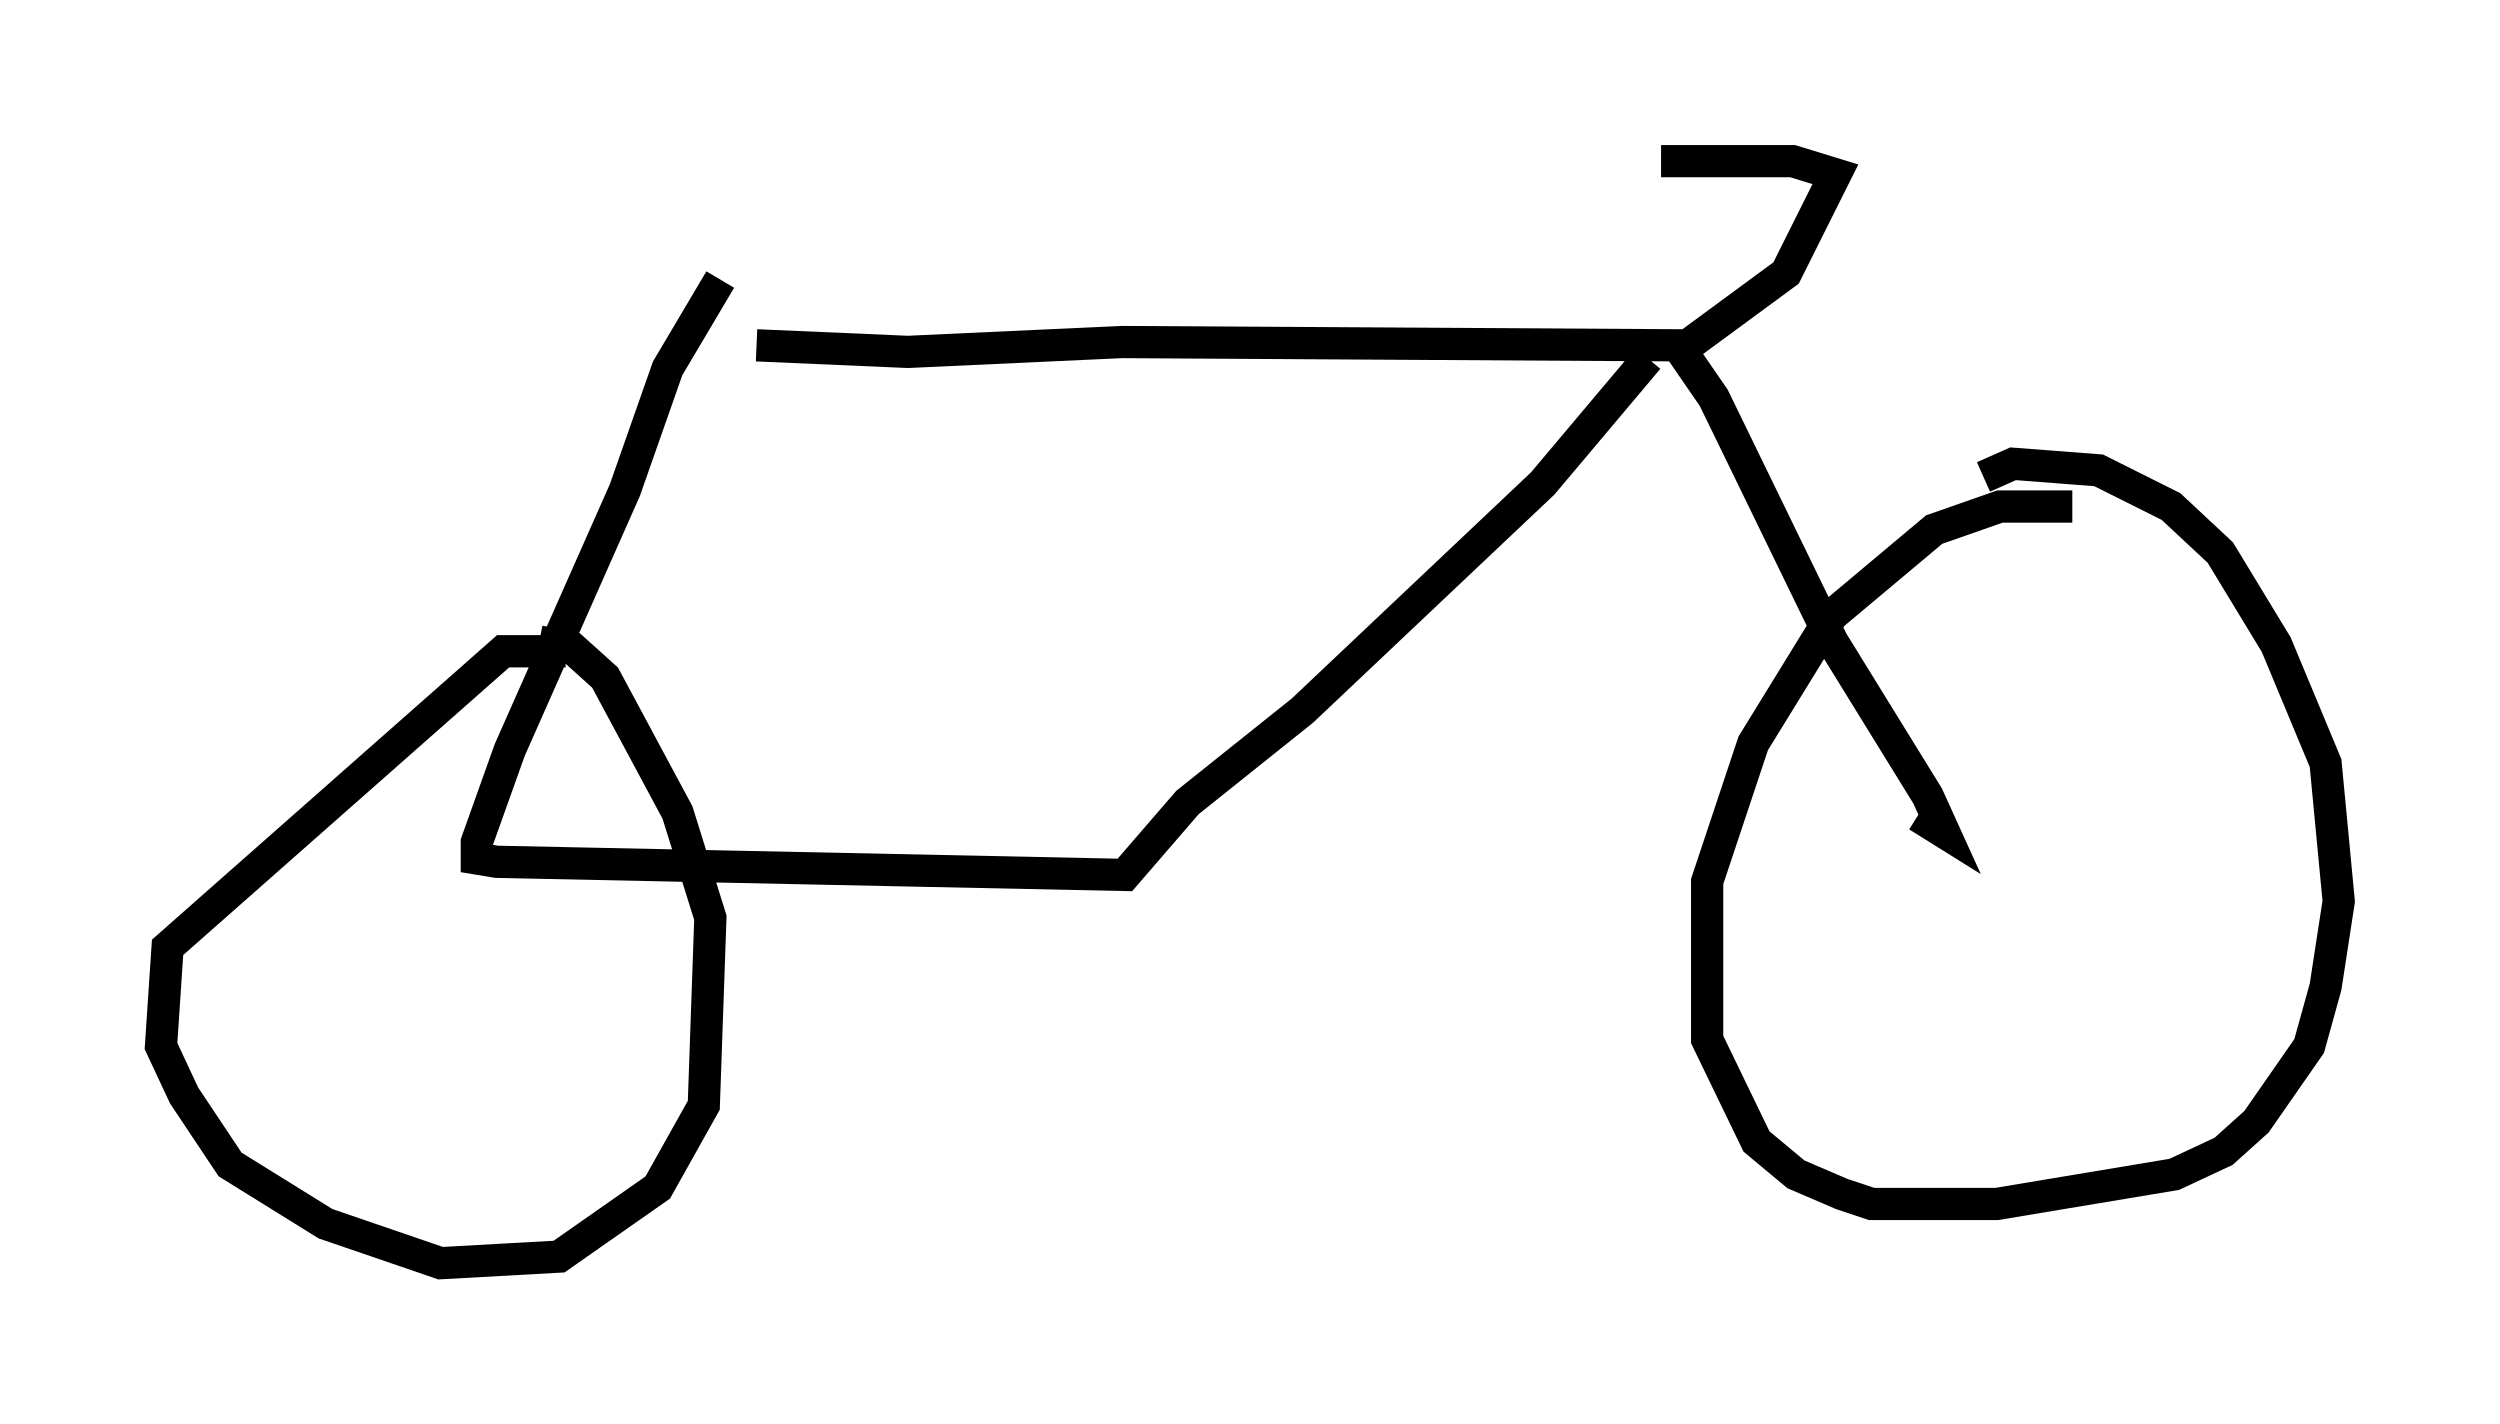 <?xml version="1.0" encoding="utf-8" ?>
<svg baseProfile="full" height="44.198" version="1.1" width="77.58" xmlns="http://www.w3.org/2000/svg" xmlns:ev="http://www.w3.org/2001/xml-events" xmlns:xlink="http://www.w3.org/1999/xlink"><defs /><rect fill="white" height="44.198" width="77.58" x="0" y="0" /><path d="M20.517, 10.206 m2.96, 0.51 l4.696, 0.204 6.635, -0.306 l17.252, 0.102 1.123, 1.633 l3.675, 7.554 2.96, 4.798 l0.51, 1.123 -0.817, -0.51 m-8.371, -14.19 l-3.267, 3.879 -7.452, 7.044 l-3.573, 2.858 -1.94, 2.246 l-19.498, -0.408 -0.613, -0.102 l0.0, -0.51 1.021, -2.858 l3.573, -8.065 1.327, -3.777 l1.633, -2.756 m41.957, 7.044 l-2.246, 0.0 -2.042, 0.715 l-3.165, 2.654 -2.45, 3.981 l-1.429, 4.288 0.0, 4.9 l1.531, 3.165 1.225, 1.021 l1.429, 0.613 0.919, 0.306 l3.879, 0.0 5.513, -0.919 l1.531, -0.715 1.021, -0.919 l1.633, -2.348 0.51, -1.838 l0.408, -2.654 -0.408, -4.288 l-1.531, -3.675 -1.735, -2.858 l-1.531, -1.429 -2.246, -1.123 l-2.654, -0.204 -0.919, 0.408 m-43.998, 5.41 l-1.94, 0.0 -10.413, 9.188 l-0.204, 3.063 0.715, 1.531 l1.429, 2.144 2.96, 1.838 l3.573, 1.225 3.675, -0.204 l3.063, -2.144 1.429, -2.552 l0.204, -5.819 -1.021, -3.267 l-2.246, -4.185 -1.021, -0.919 l-1.021, -0.204 m35.219, -8.881 l3.471, -2.552 1.531, -3.063 l-1.327, -0.408 -4.083, 0.0 " fill="none" stroke="black" stroke-width="1" /></svg>